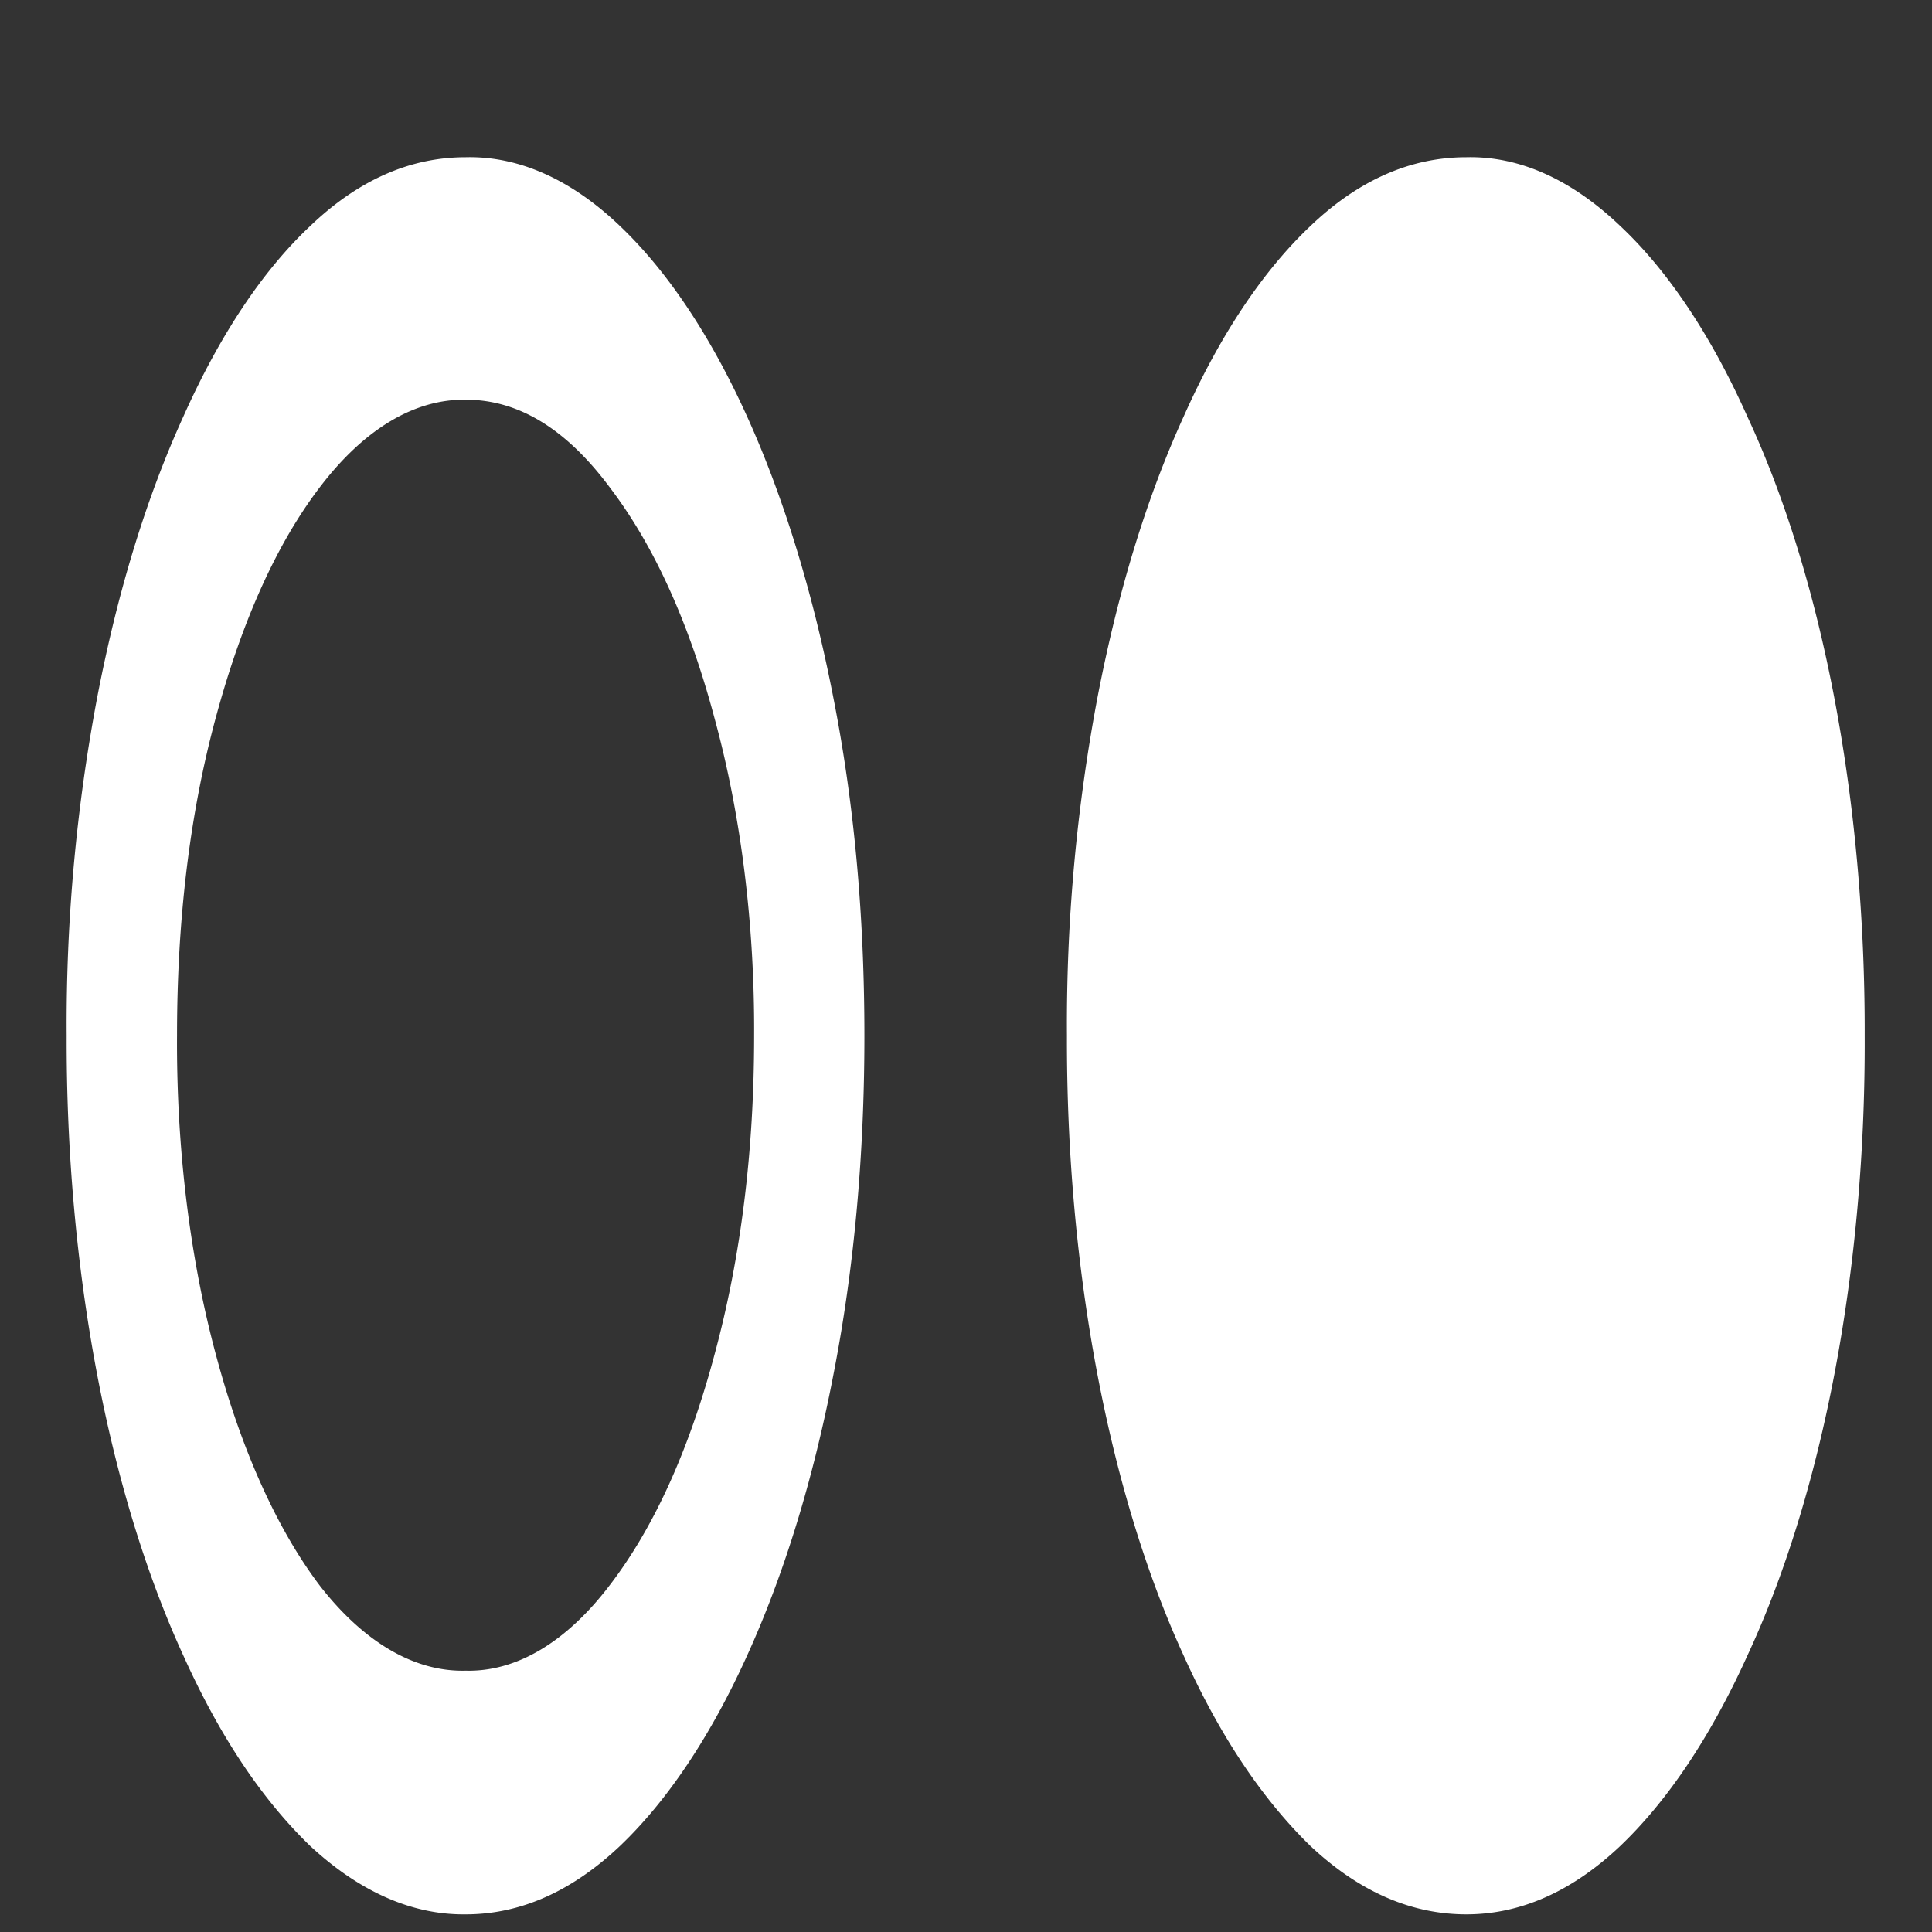 <svg xmlns="http://www.w3.org/2000/svg" width="24" height="24"><rect width="100%" height="100%" fill="#333333" stroke="none"/><path style="stroke:none;fill-rule:nonzero;fill:#fff;fill-opacity:1" d="M5.785 23.781c.684 0 1.324-.289 1.918-.851.59-.563 1.125-1.364 1.578-2.364.453-.996.817-2.171 1.067-3.464.261-1.325.39-2.743.39-4.235 0-1.508-.129-2.906-.39-4.222C9.836 6.027 8.89 3.94 7.703 2.809c-.605-.579-1.258-.872-1.918-.856-.687 0-1.332.281-1.933.856-.59.554-1.125 1.359-1.575 2.367-.457 1.004-.812 2.156-1.066 3.469a21.855 21.855 0 0 0-.383 4.222c-.008 2.89.516 5.664 1.45 7.7.452 1.003.976 1.785 1.574 2.363.613.57 1.27.86 1.933.851Zm0-3.027c-.633.016-1.258-.348-1.805-1.047-.535-.703-.98-1.691-1.296-2.871-.325-1.203-.493-2.574-.485-3.969 0-1.453.16-2.77.485-3.965.324-1.195.757-2.156 1.296-2.859.547-.715 1.168-1.086 1.805-1.078.656 0 1.25.363 1.793 1.094.543.714.98 1.668 1.3 2.87.325 1.188.497 2.551.49 3.938 0 1.434-.165 2.75-.49 3.953-.32 1.2-.757 2.157-1.3 2.867-.543.715-1.164 1.083-1.793 1.067Zm12.43 3.027c.68 0 1.32-.289 1.914-.851.59-.563 1.125-1.364 1.578-2.364.941-2.023 1.469-4.804 1.457-7.699.008-2.894-.516-5.672-1.457-7.691-.45-1.008-.988-1.813-1.578-2.367-.606-.579-1.254-.872-1.914-.856-.688 0-1.336.281-1.938.856-.59.558-1.125 1.359-1.574 2.367-.457 1.004-.812 2.156-1.066 3.469a21.855 21.855 0 0 0-.383 4.222c-.008 2.89.516 5.664 1.45 7.7.452 1.003.98 1.785 1.573 2.363.602.566 1.25.851 1.938.851Zm0 0"/></svg>